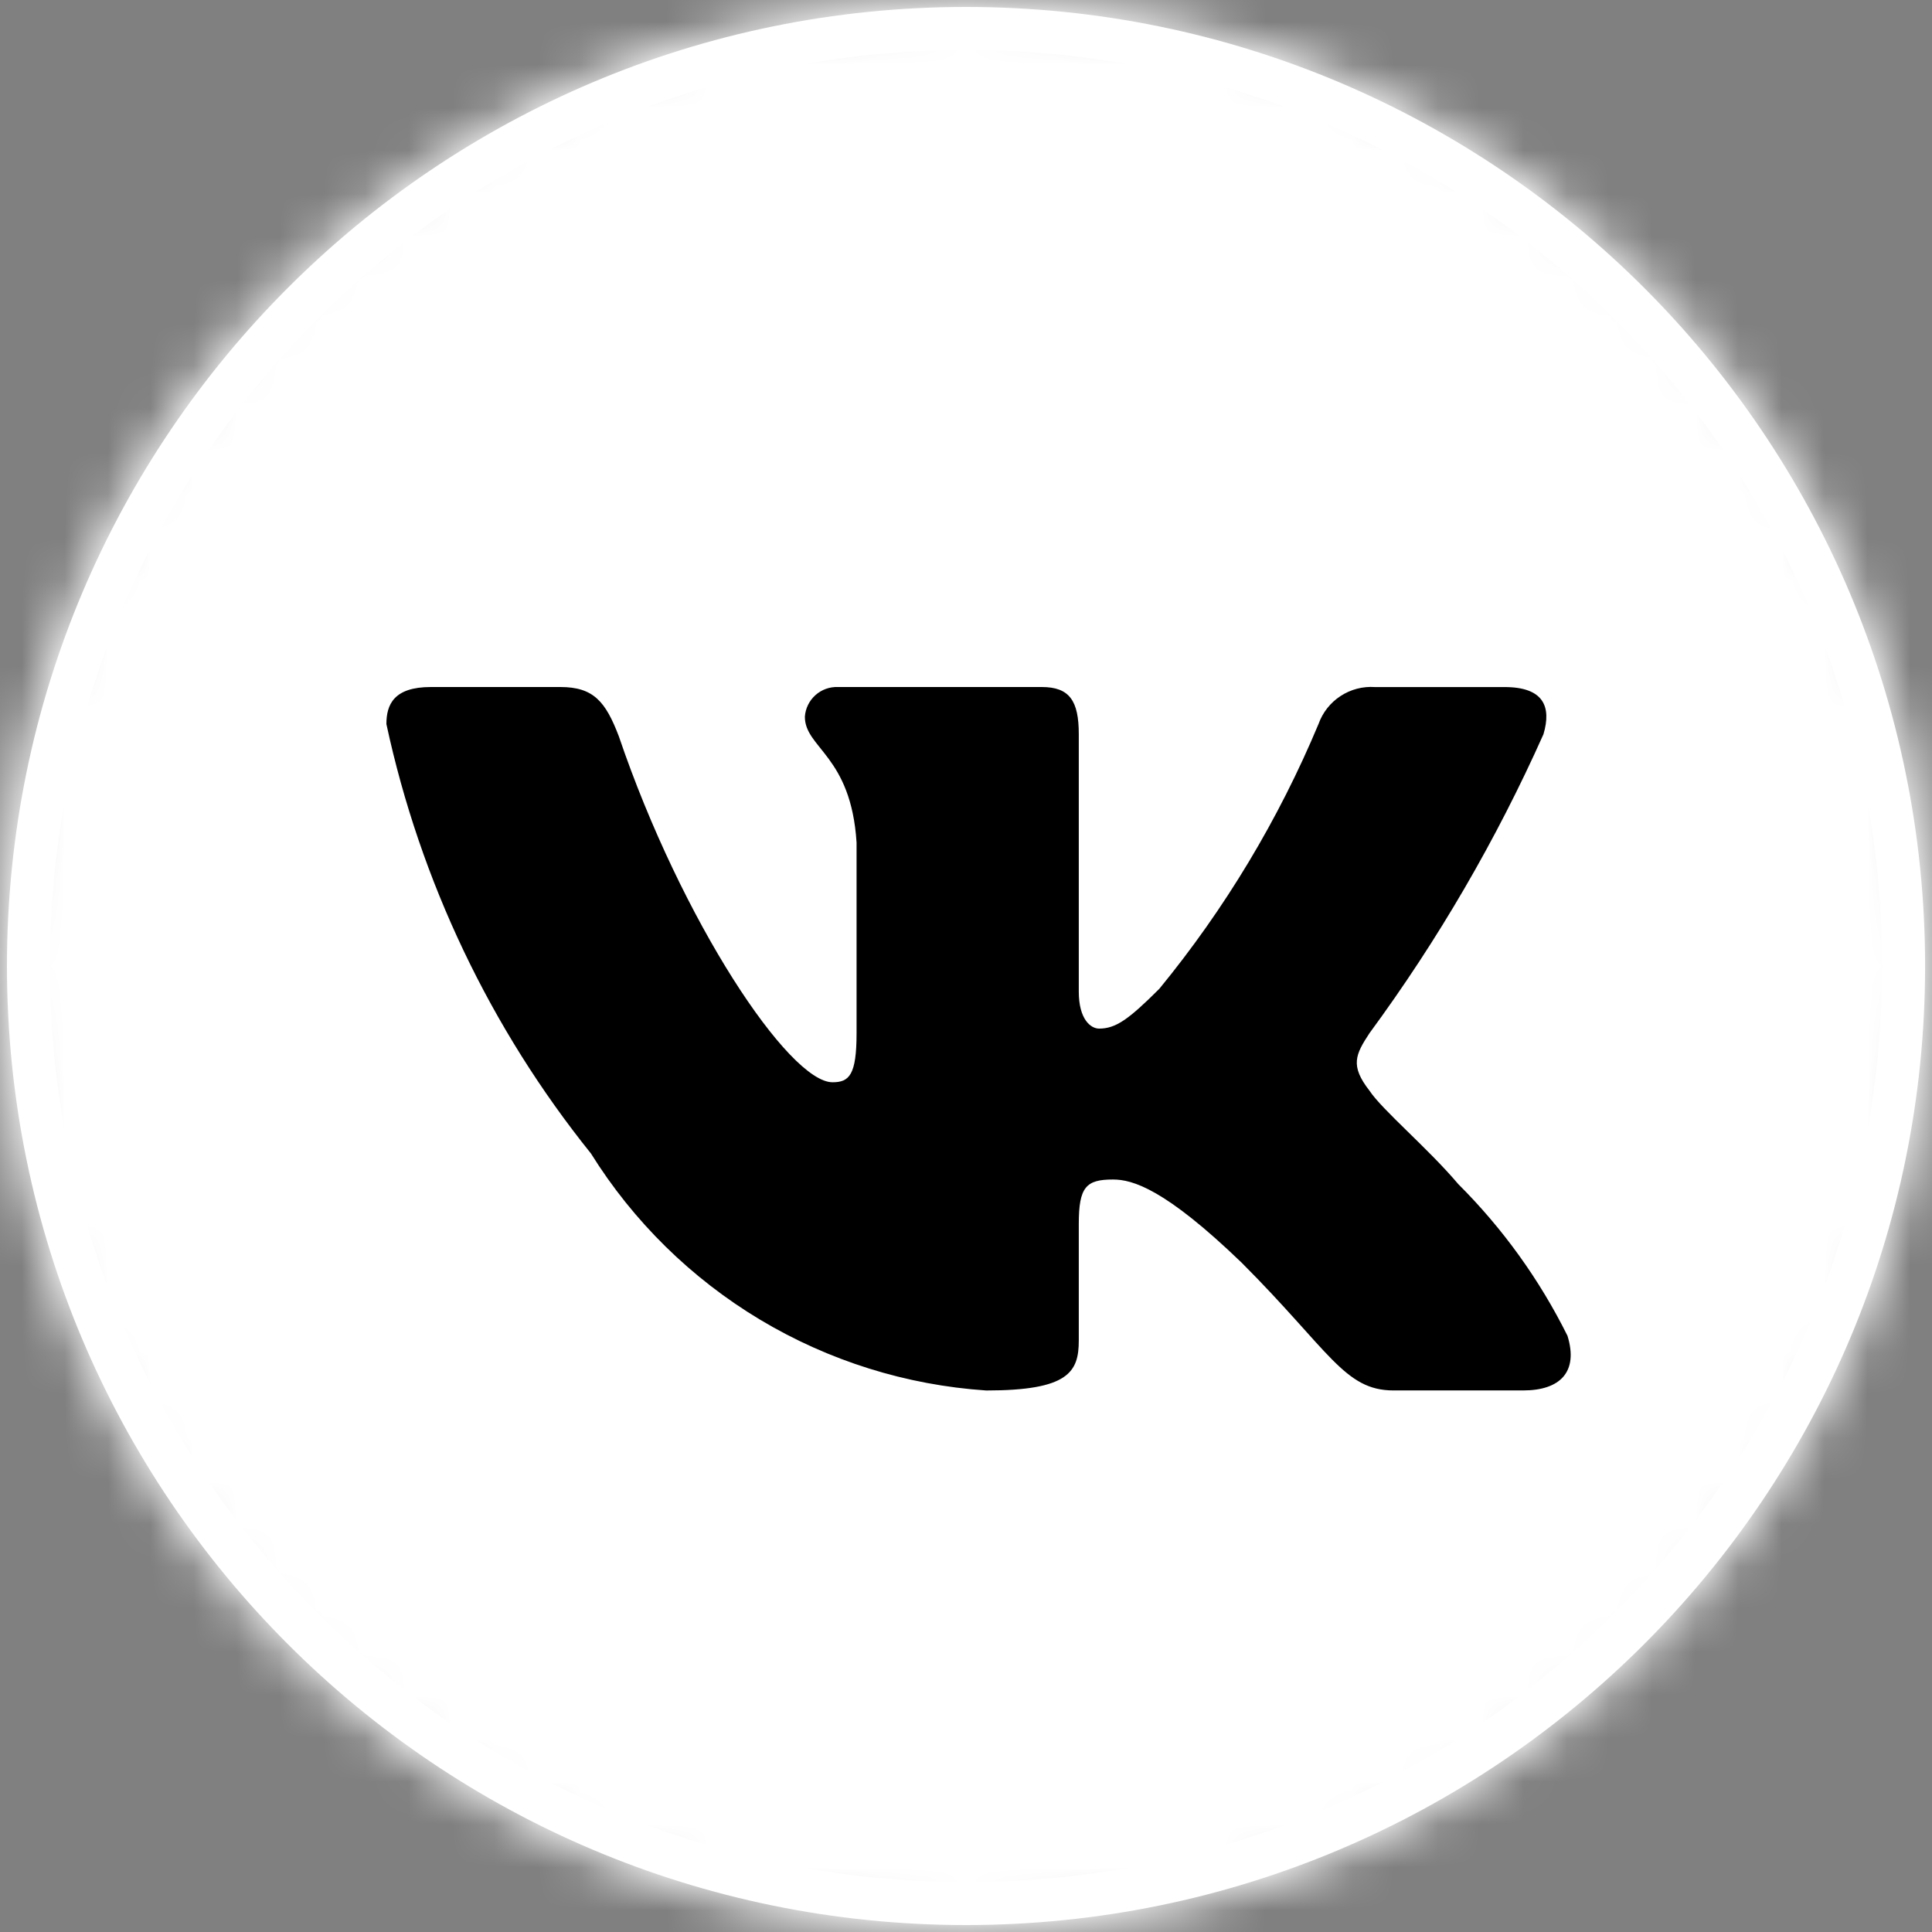 <svg width="45" height="45" viewBox="0 0 45 45" fill="none" xmlns="http://www.w3.org/2000/svg">
<rect x="0" y="0" width="45" height="45" fill="#808080" stroke="none"/>
<g clip-path="url(#clip0_0_51)">
<mask id="mask0_0_51" style="mask-type:luminance" maskUnits="userSpaceOnUse" x="0" y="0" width="45" height="45">
<path d="M45 22.5C45 10.074 34.926 0 22.5 0C10.074 0 0 10.074 0 22.5C0 34.926 10.074 45 22.5 45C34.926 45 45 34.926 45 22.5Z" fill="white"/>
</mask>
<g mask="url(#mask0_0_51)">
<path d="M37.059 -0.662H7.941C3.19 -0.662 -0.662 3.19 -0.662 7.941V37.059C-0.662 41.81 3.19 45.662 7.941 45.662H37.059C41.81 45.662 45.661 41.81 45.661 37.059V7.941C45.661 3.19 41.81 -0.662 37.059 -0.662Z" fill="white"/>
<path d="M37.059 -0.662H7.941C3.19 -0.662 -0.662 3.19 -0.662 7.941V37.059C-0.662 41.81 3.19 45.662 7.941 45.662H37.059C41.81 45.662 45.661 41.81 45.661 37.059V7.941C45.661 3.19 41.81 -0.662 37.059 -0.662Z" stroke="black"/>
<path d="M35.476 32.386H32.456C31.313 32.386 30.969 31.461 28.922 29.412C27.132 27.687 26.377 27.473 25.924 27.473C25.298 27.473 25.127 27.645 25.127 28.506V31.222C25.127 31.957 24.889 32.387 22.97 32.387C21.108 32.262 19.303 31.696 17.702 30.737C16.102 29.777 14.752 28.451 13.765 26.868C11.42 23.95 9.788 20.524 9 16.865C9 16.412 9.172 16.002 10.035 16.002H13.053C13.828 16.002 14.107 16.347 14.412 17.145C15.877 21.457 18.377 25.208 19.392 25.208C19.782 25.208 19.951 25.036 19.951 24.066V19.624C19.823 17.598 18.747 17.427 18.747 16.694C18.76 16.5 18.849 16.32 18.993 16.191C19.138 16.061 19.327 15.994 19.521 16.002H24.264C24.913 16.002 25.127 16.325 25.127 17.1V23.096C25.127 23.743 25.405 23.958 25.601 23.958C25.99 23.958 26.289 23.743 27.003 23.031C28.532 21.166 29.781 19.088 30.711 16.863C30.806 16.596 30.986 16.367 31.224 16.212C31.461 16.057 31.742 15.983 32.025 16.003H35.044C35.95 16.003 36.142 16.456 35.95 17.102C34.852 19.561 33.493 21.896 31.897 24.066C31.572 24.562 31.442 24.82 31.897 25.403C32.196 25.855 33.255 26.74 33.966 27.58C35.001 28.612 35.86 29.806 36.51 31.114C36.769 31.956 36.337 32.386 35.476 32.386Z" fill="black"/>
</g>
<path d="M44.339 22.5C44.339 10.439 34.561 0.662 22.5 0.662C10.439 0.662 0.662 10.439 0.662 22.5C0.662 34.561 10.439 44.338 22.5 44.338C34.561 44.338 44.339 34.561 44.339 22.5Z" stroke="white"/>
</g>
<defs>
<clipPath id="clip0_0_51">
<rect width="45" height="45" fill="white"/>
</clipPath>
</defs>
</svg>
